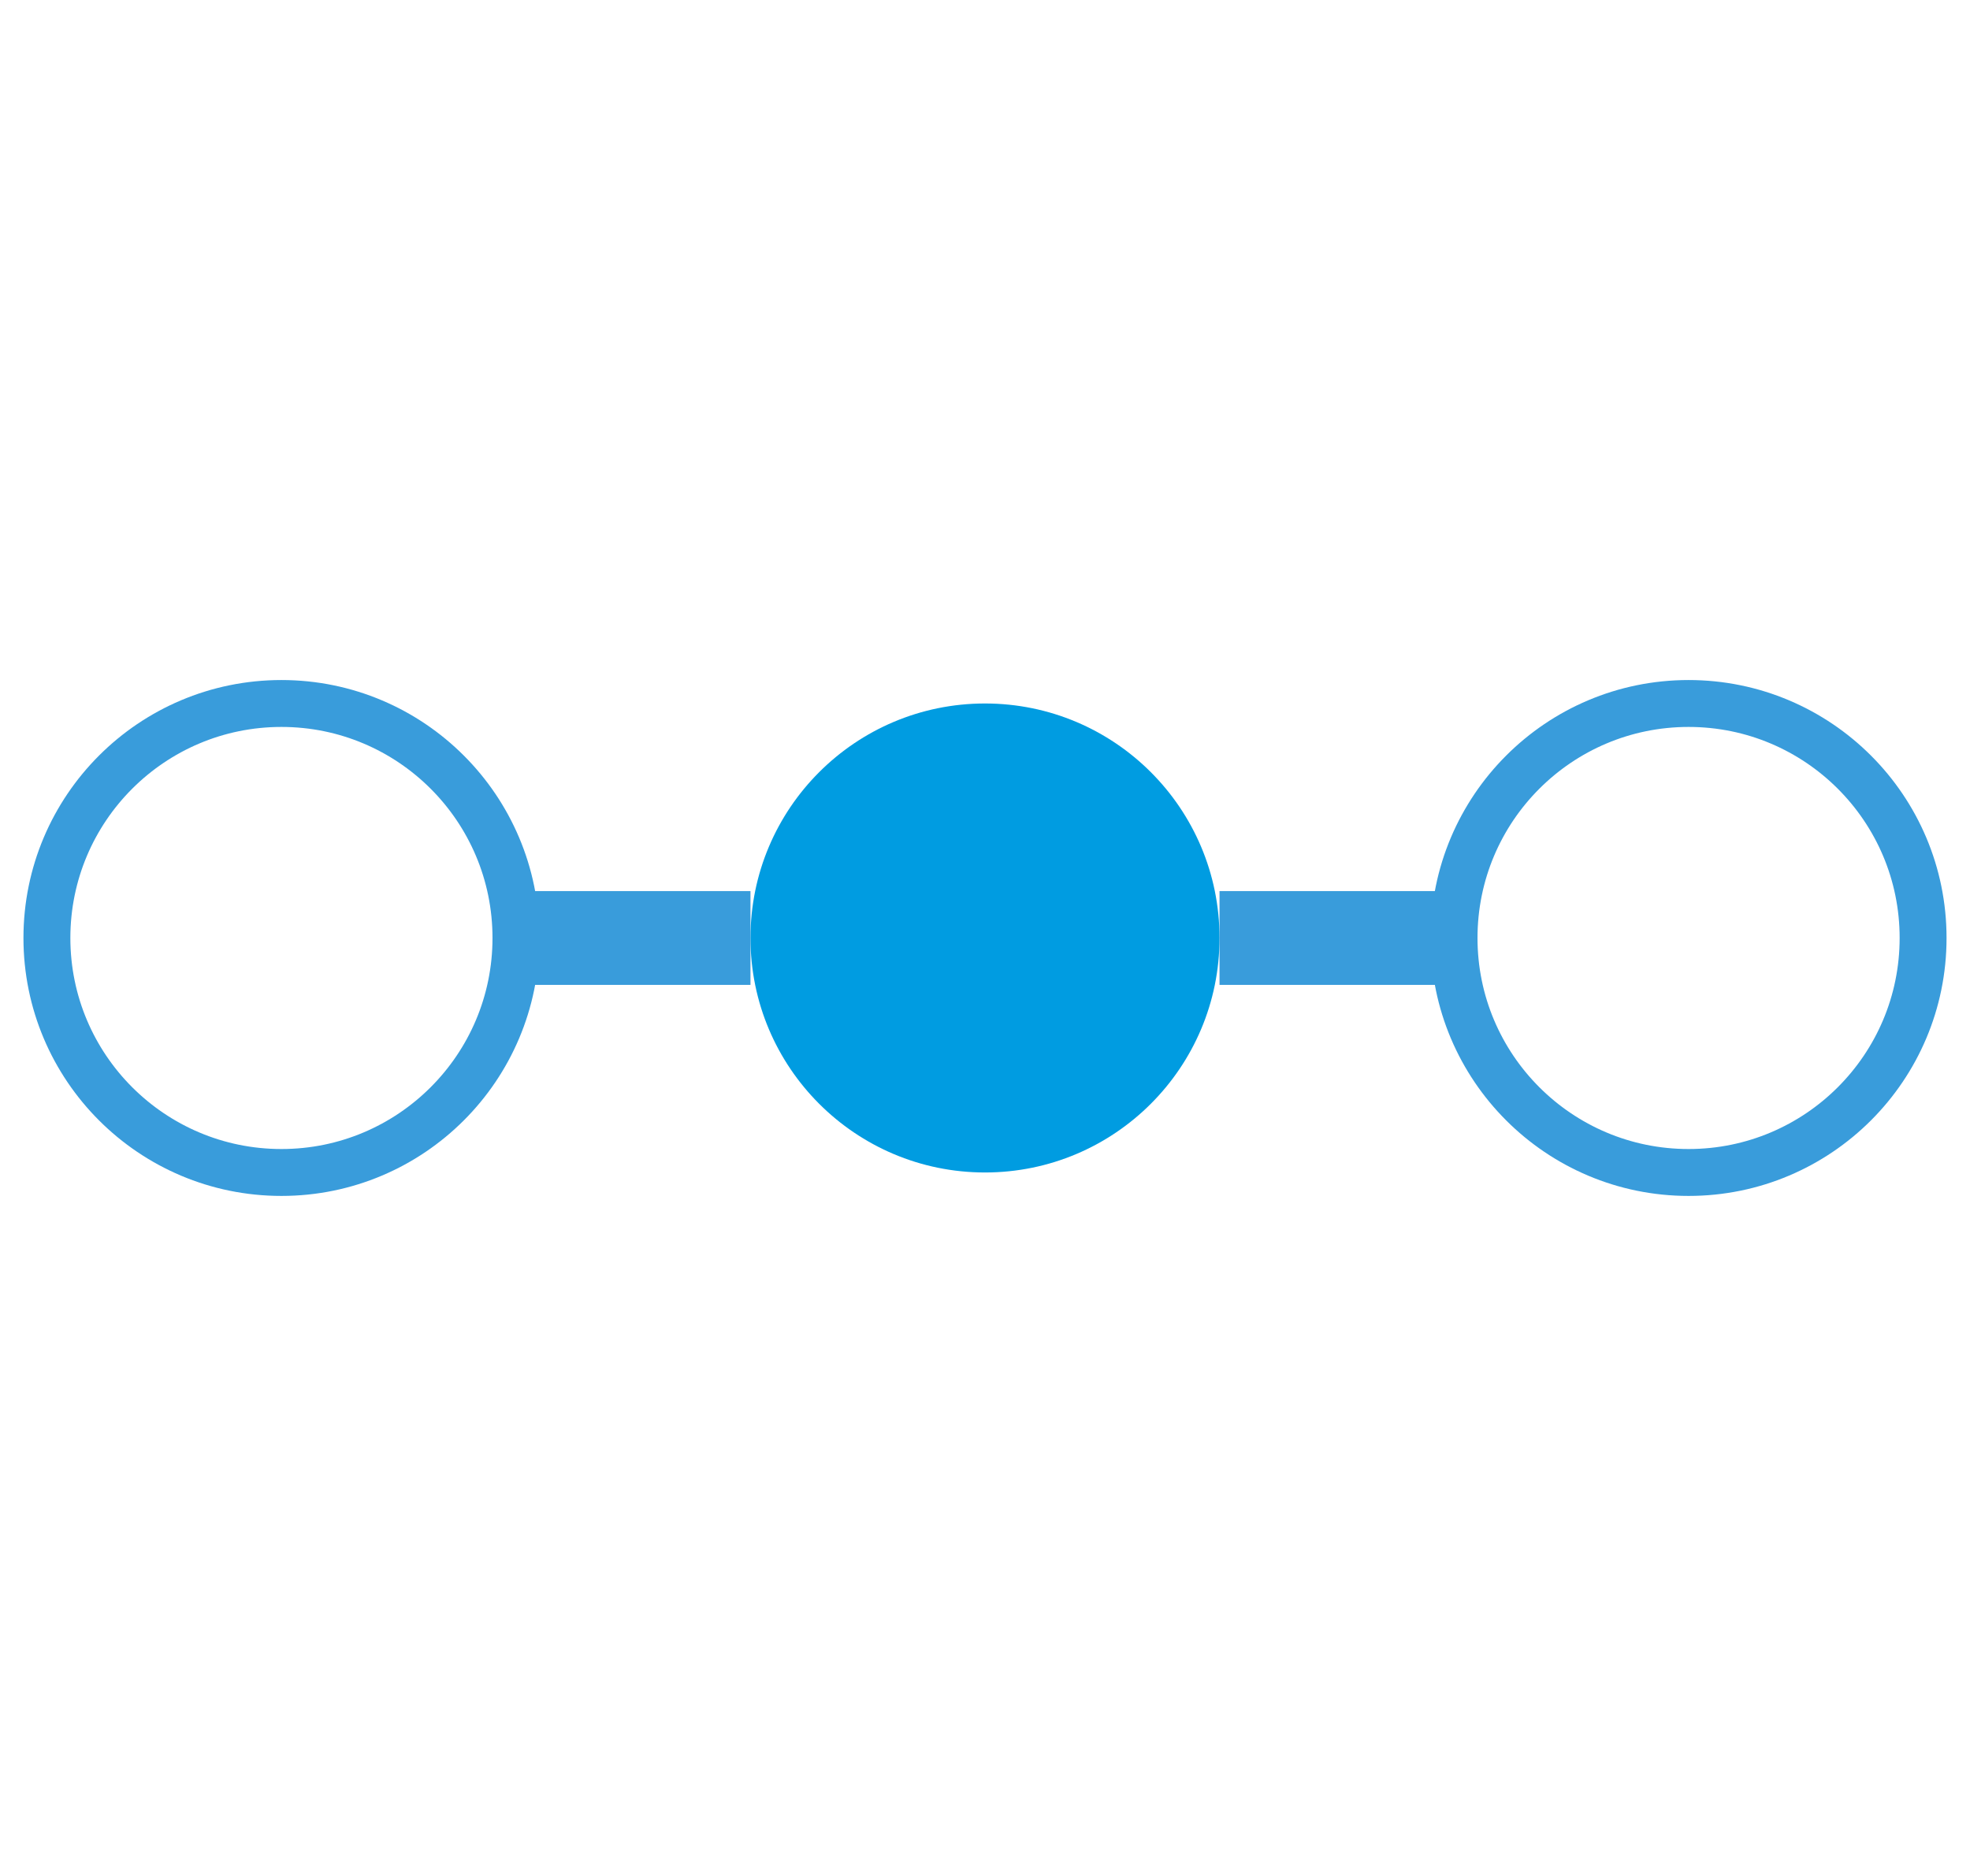<svg xmlns="http://www.w3.org/2000/svg" width="42" height="40" viewBox="0 0 42 12">
    <g fill="none" fill-rule="evenodd" transform="translate(1 1)">
        <circle cx="5" cy="5" r="5" stroke="#399CDB"/>
        <circle cx="20" cy="5" r="5" fill="#009CE1"/>
        <circle cx="35" cy="5" r="5" stroke="#399CDB"/>
        <path fill="#399CDB" d="M10 4h5v2h-5zM25 4h5v2h-5z"/>
    </g>
</svg>
